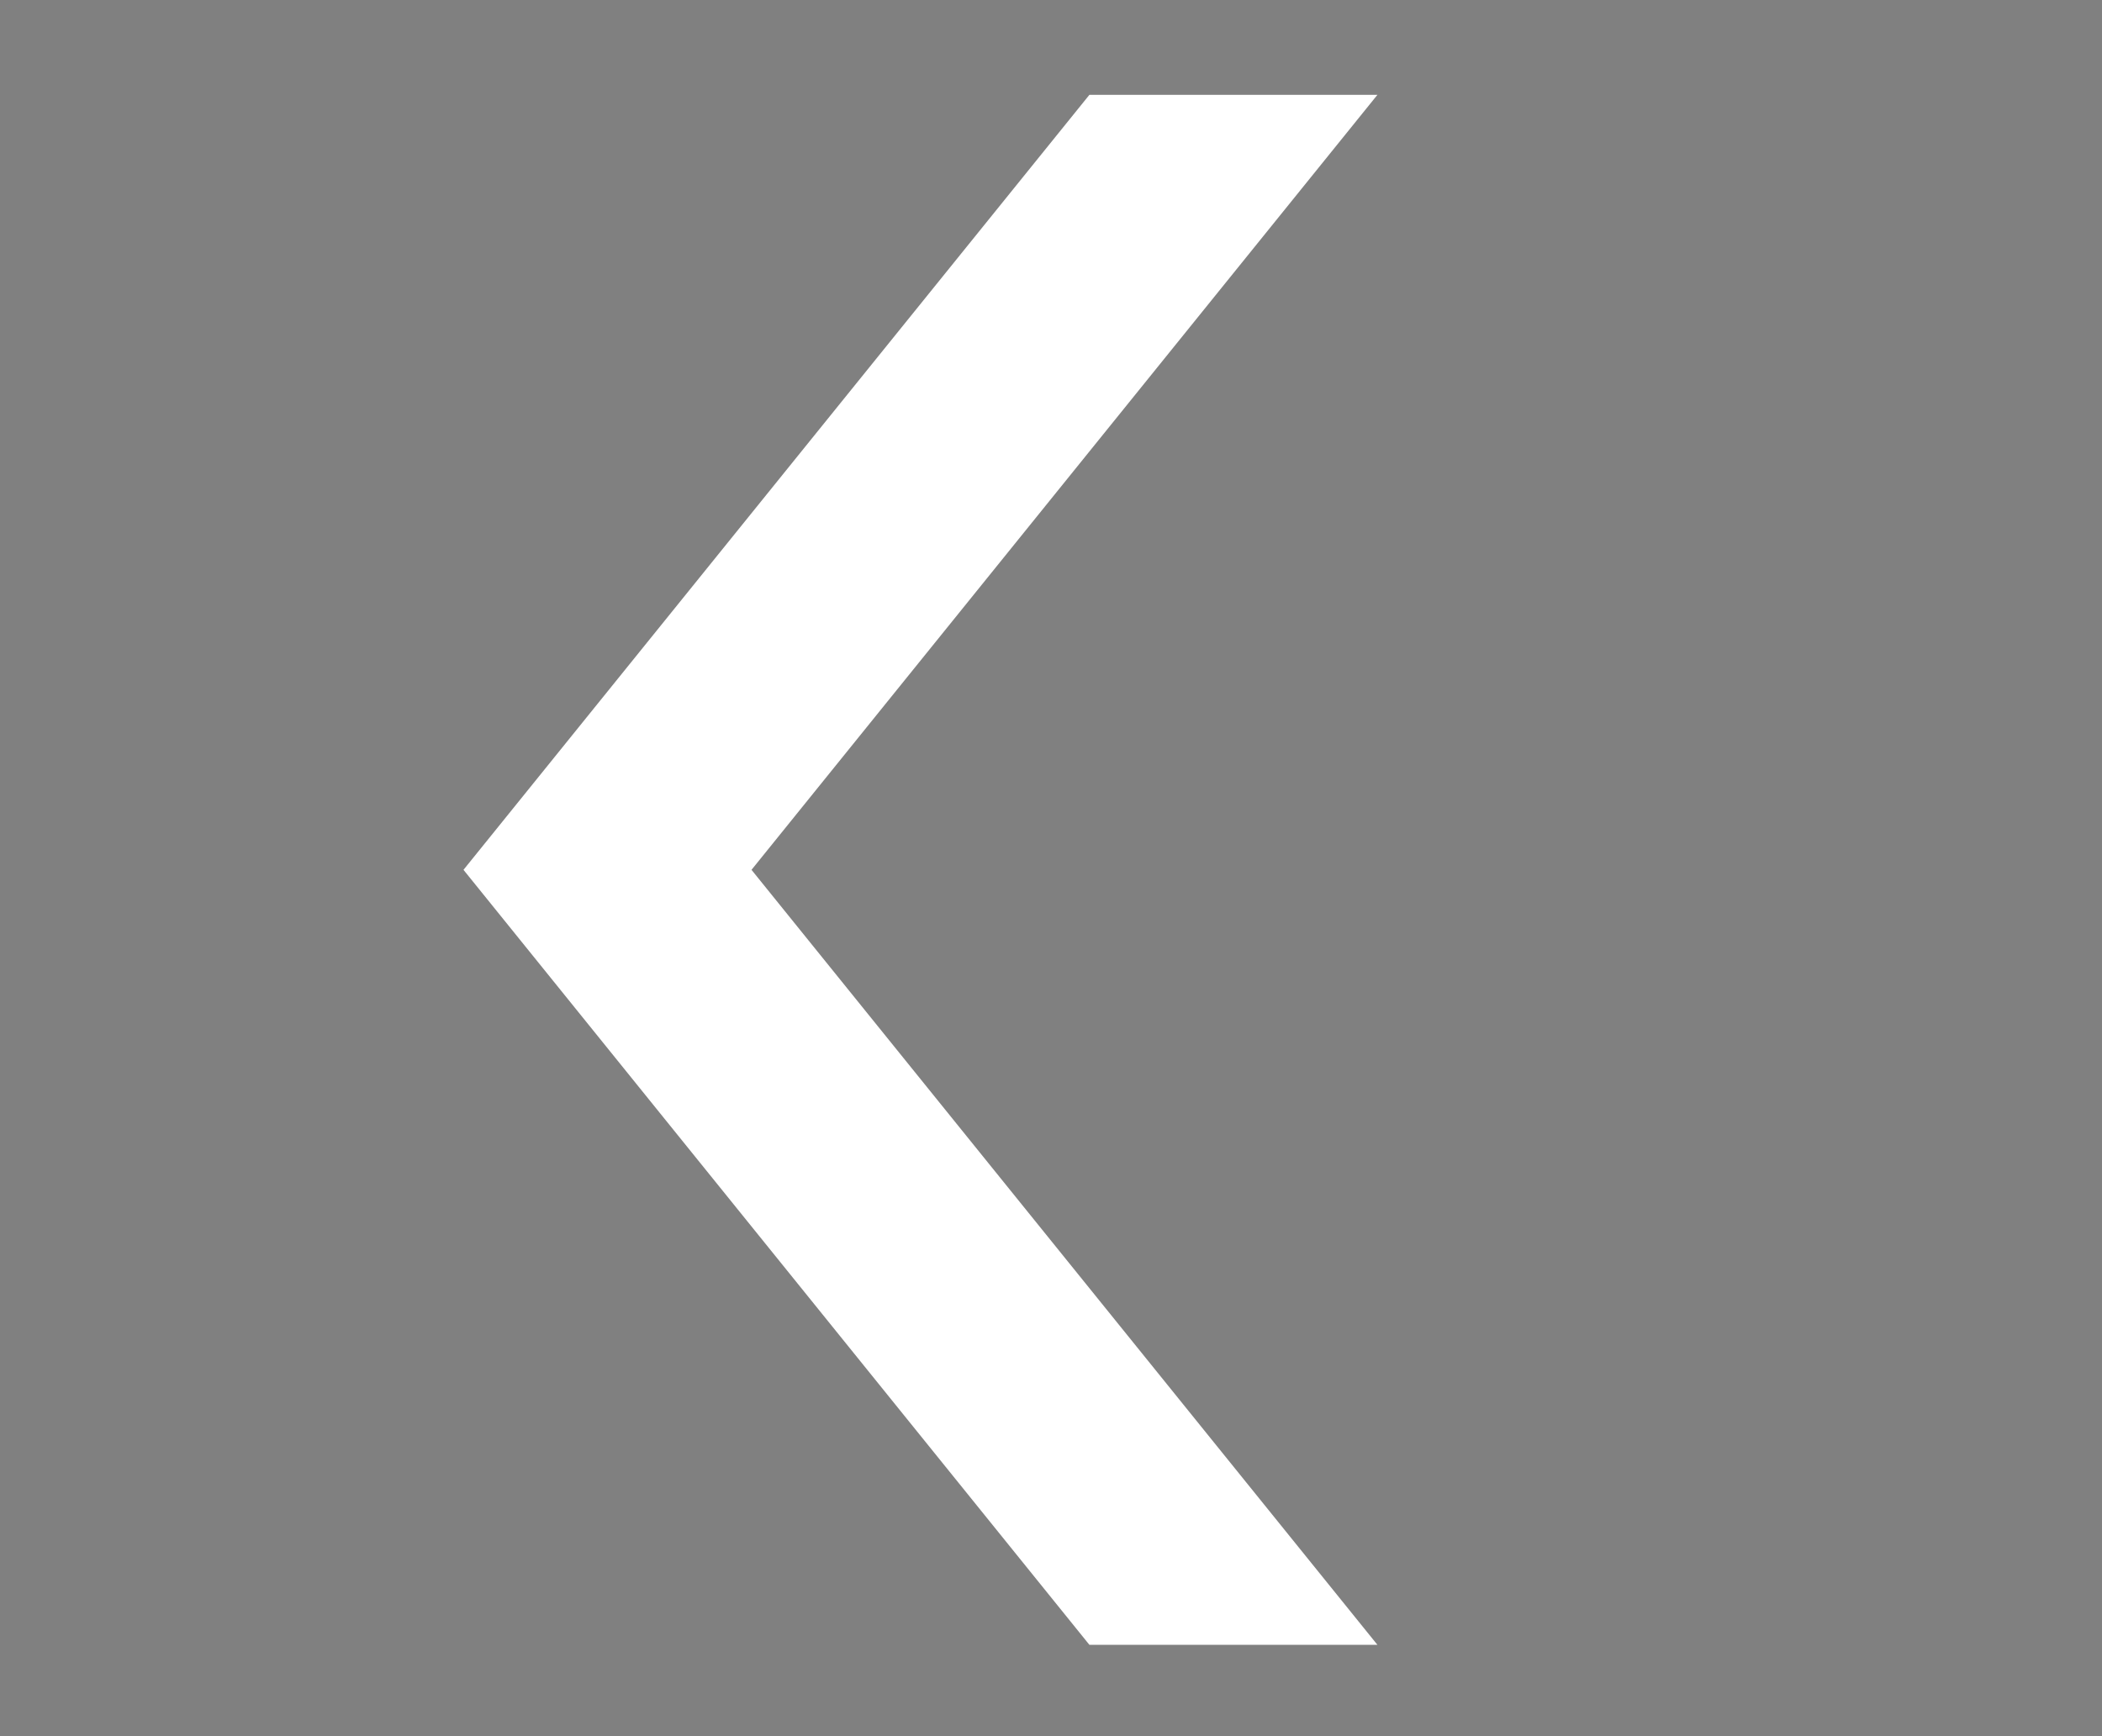 <svg width="46" height="38" viewBox="0 0 46 38" fill="none" xmlns="http://www.w3.org/2000/svg">
    <rect x="0" y="0" width="46" height="38" fill="#808080" stroke="none"/>
    <path d="M24.449 3.1L28.79 3.1" stroke="#424242" stroke-width="0.6"
        stroke-linecap="round" />
    <path d="M24.449 34.975H28.79" stroke="#424242" stroke-width="0.6"
        stroke-linecap="round" />
    <g>
        <path
            d="M30.143 36H23.84L10.143 19.038L23.84 2.076H30.143L16.446 19.038L30.143 36Z"
            fill="white" />
    </g>
    <defs>
        <filter id="filter0_d_2036_712" x="9.696" y="0.629" width="22.894" height="36.818"
            filterUnits="userSpaceOnUse" color-interpolation-filters="sRGB">
            <feFlood flood-opacity="0" result="BackgroundImageFix" />
            <feColorMatrix in="SourceAlpha" type="matrix"
                values="0 0 0 0 0 0 0 0 0 0 0 0 0 0 0 0 0 0 127 0" result="hardAlpha" />
            <feOffset dx="1" />
            <feGaussianBlur stdDeviation="0.723" />
            <feComposite in2="hardAlpha" operator="out" />
            <feColorMatrix type="matrix" values="0 0 0 0 0 0 0 0 0 0 0 0 0 0 0 0 0 0 0.6 0" />
            <feBlend mode="normal" in2="BackgroundImageFix" result="effect1_dropShadow_2036_712" />
            <feBlend mode="normal" in="SourceGraphic" in2="effect1_dropShadow_2036_712"
                result="shape" />
        </filter>
    </defs>
</svg>